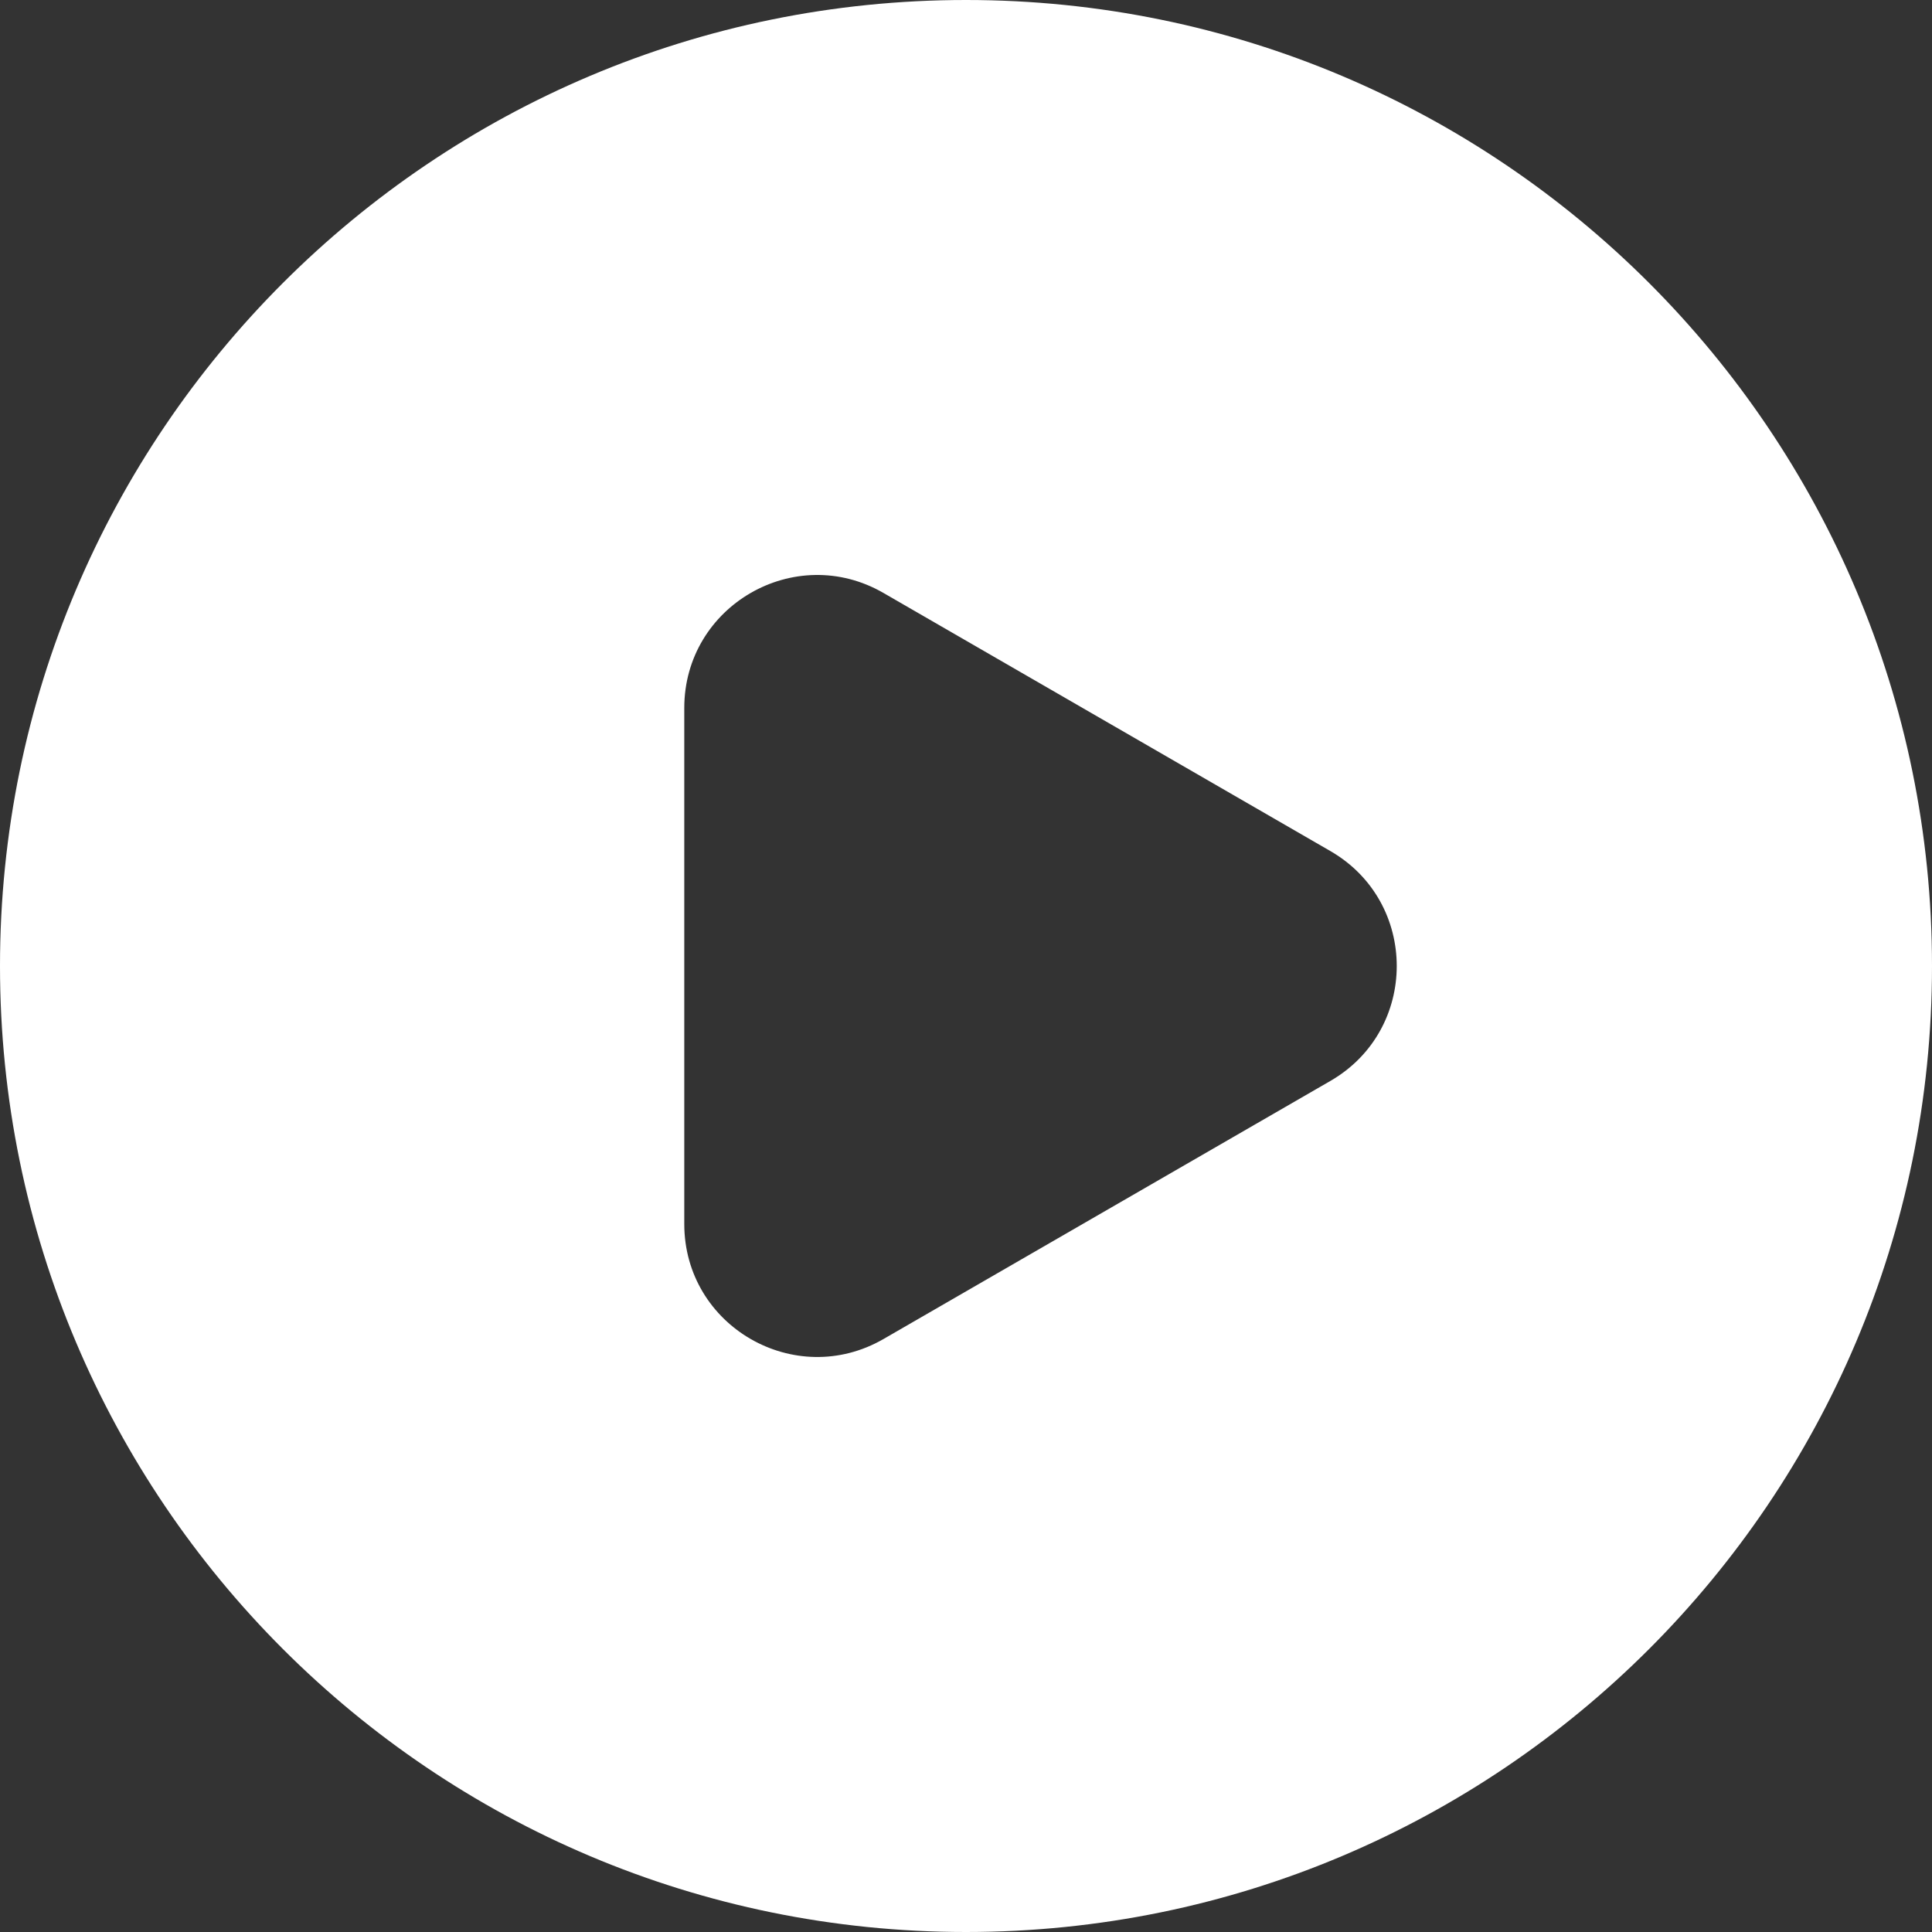 <svg width="22" height="22" viewBox="0 0 22 22" fill="none" xmlns="http://www.w3.org/2000/svg">
<rect x="0" y="0" width="22" height="22" fill="#333333" stroke="none"/>
<path fill-rule="evenodd" clip-rule="evenodd" d="M11 22C17.075 22 22 17.075 22 11C22 4.925 17.075 0 11 0C4.925 0 0 4.925 0 11C0 17.075 4.925 22 11 22ZM10.06 15.248L15.149 12.309C16.157 11.727 16.157 10.273 15.149 9.691L10.06 6.752C9.052 6.17 7.792 6.898 7.792 8.062L7.792 13.938C7.792 15.102 9.052 15.829 10.06 15.248Z" fill="white"/>
</svg>
